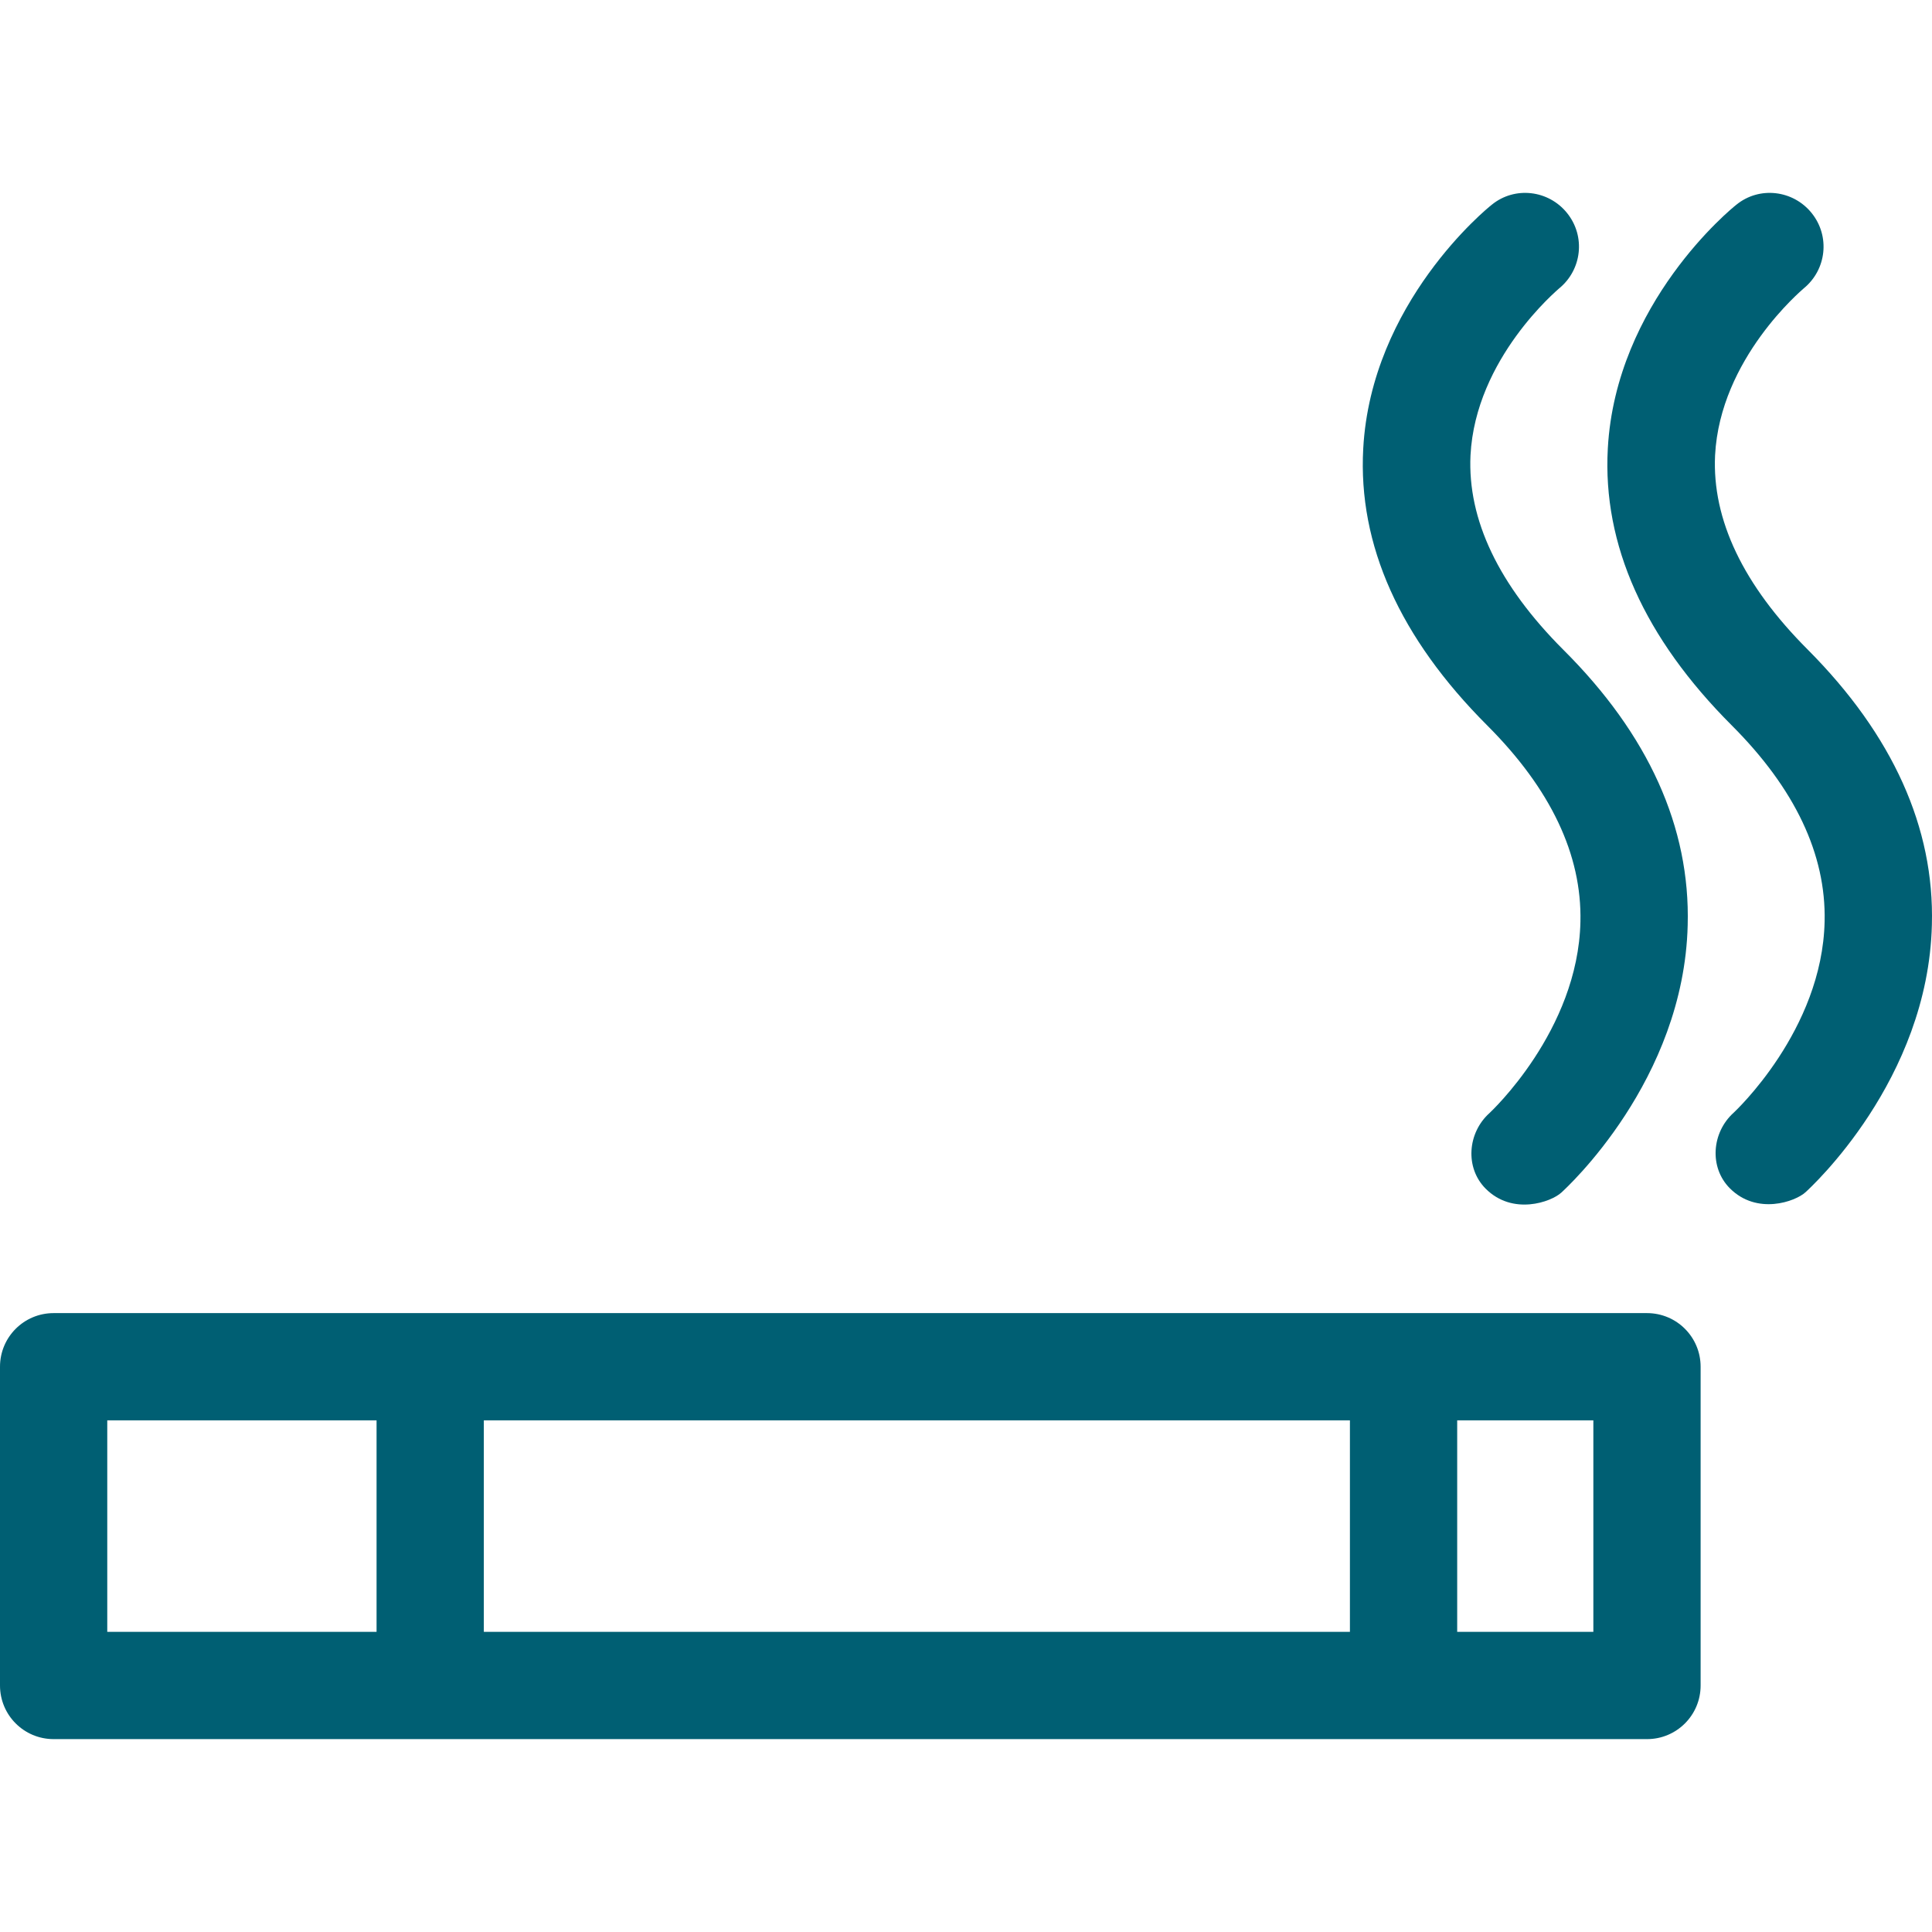 <?xml version="1.0" encoding="iso-8859-1"?>
<!-- Uploaded to: SVG Repo, www.svgrepo.com, Generator: SVG Repo Mixer Tools -->
<svg fill="#005f73" height="800px" width="800px" version="1.1" id="Layer_1" xmlns="http://www.w3.org/2000/svg" xmlns:xlink="http://www.w3.org/1999/xlink" 
	 viewBox="0 0 507.931 507.931" xml:space="preserve">
<g>
	<g>
		<path d="M433,345.222H14.1c-7.8,0-14.1,6.3-14.1,14.1v83.8c0,7.8,6.3,14.1,14.1,14.1H433c7.8,0,14.1-6.3,14.1-14.1v-83.8
			C447.1,351.522,440.8,345.222,433,345.222z M99,429.022H28.2v-55.6H99V429.022z M354.9,429.022H127.2v-55.6h227.7V429.022z
			 M418.9,429.022h-35.8v-55.6h35.8V429.022z"/>
	</g>
</g>
<g>
	<g>
		<path d="M475.3,170.822c-17-17-25.2-34.2-24.4-51.1c1.3-25.5,22.9-43.5,23.3-43.9c6-4.9,7-13.7,2.1-19.8
			c-4.9-6.1-13.8-7.1-19.8-2.2c-1.3,1-31.7,25.8-33.8,64.1c-1.4,25.3,9.6,49.8,32.6,72.8c16.6,16.6,24.8,33.9,24.4,51.5
			c-0.6,28.7-23.7,50.1-23.9,50.3c-5.8,5.2-6.5,14.4-1,19.9c7.1,7.1,17.2,3.5,19.9,1c1.3-1.2,32.2-29.4,33.2-70.3
			C508.6,217.622,497.6,193.222,475.3,170.822z"/>
	</g>
</g>
<g>
	<g>
		<path d="M411,170.822c-17-17-25.2-34.2-24.4-51.1c1.3-25.5,22.9-43.5,23.3-43.9c6-4.9,7-13.7,2.1-19.8c-4.9-6.1-13.8-7.1-19.8-2.2
			c-1.3,1-31.7,25.8-33.8,64.1c-1.4,25.3,9.6,49.8,32.6,72.8c16.7,16.7,24.9,34,24.5,51.6c-0.6,28.7-23.7,50.1-23.9,50.3
			c-5.8,5.2-6.5,14.4-1,19.9c7.1,7.1,17.2,3.5,19.9,1c1.3-1.2,32.2-29.4,33.2-70.3C444.4,217.522,433.4,193.122,411,170.822z"/>
	</g>
</g>
</svg>